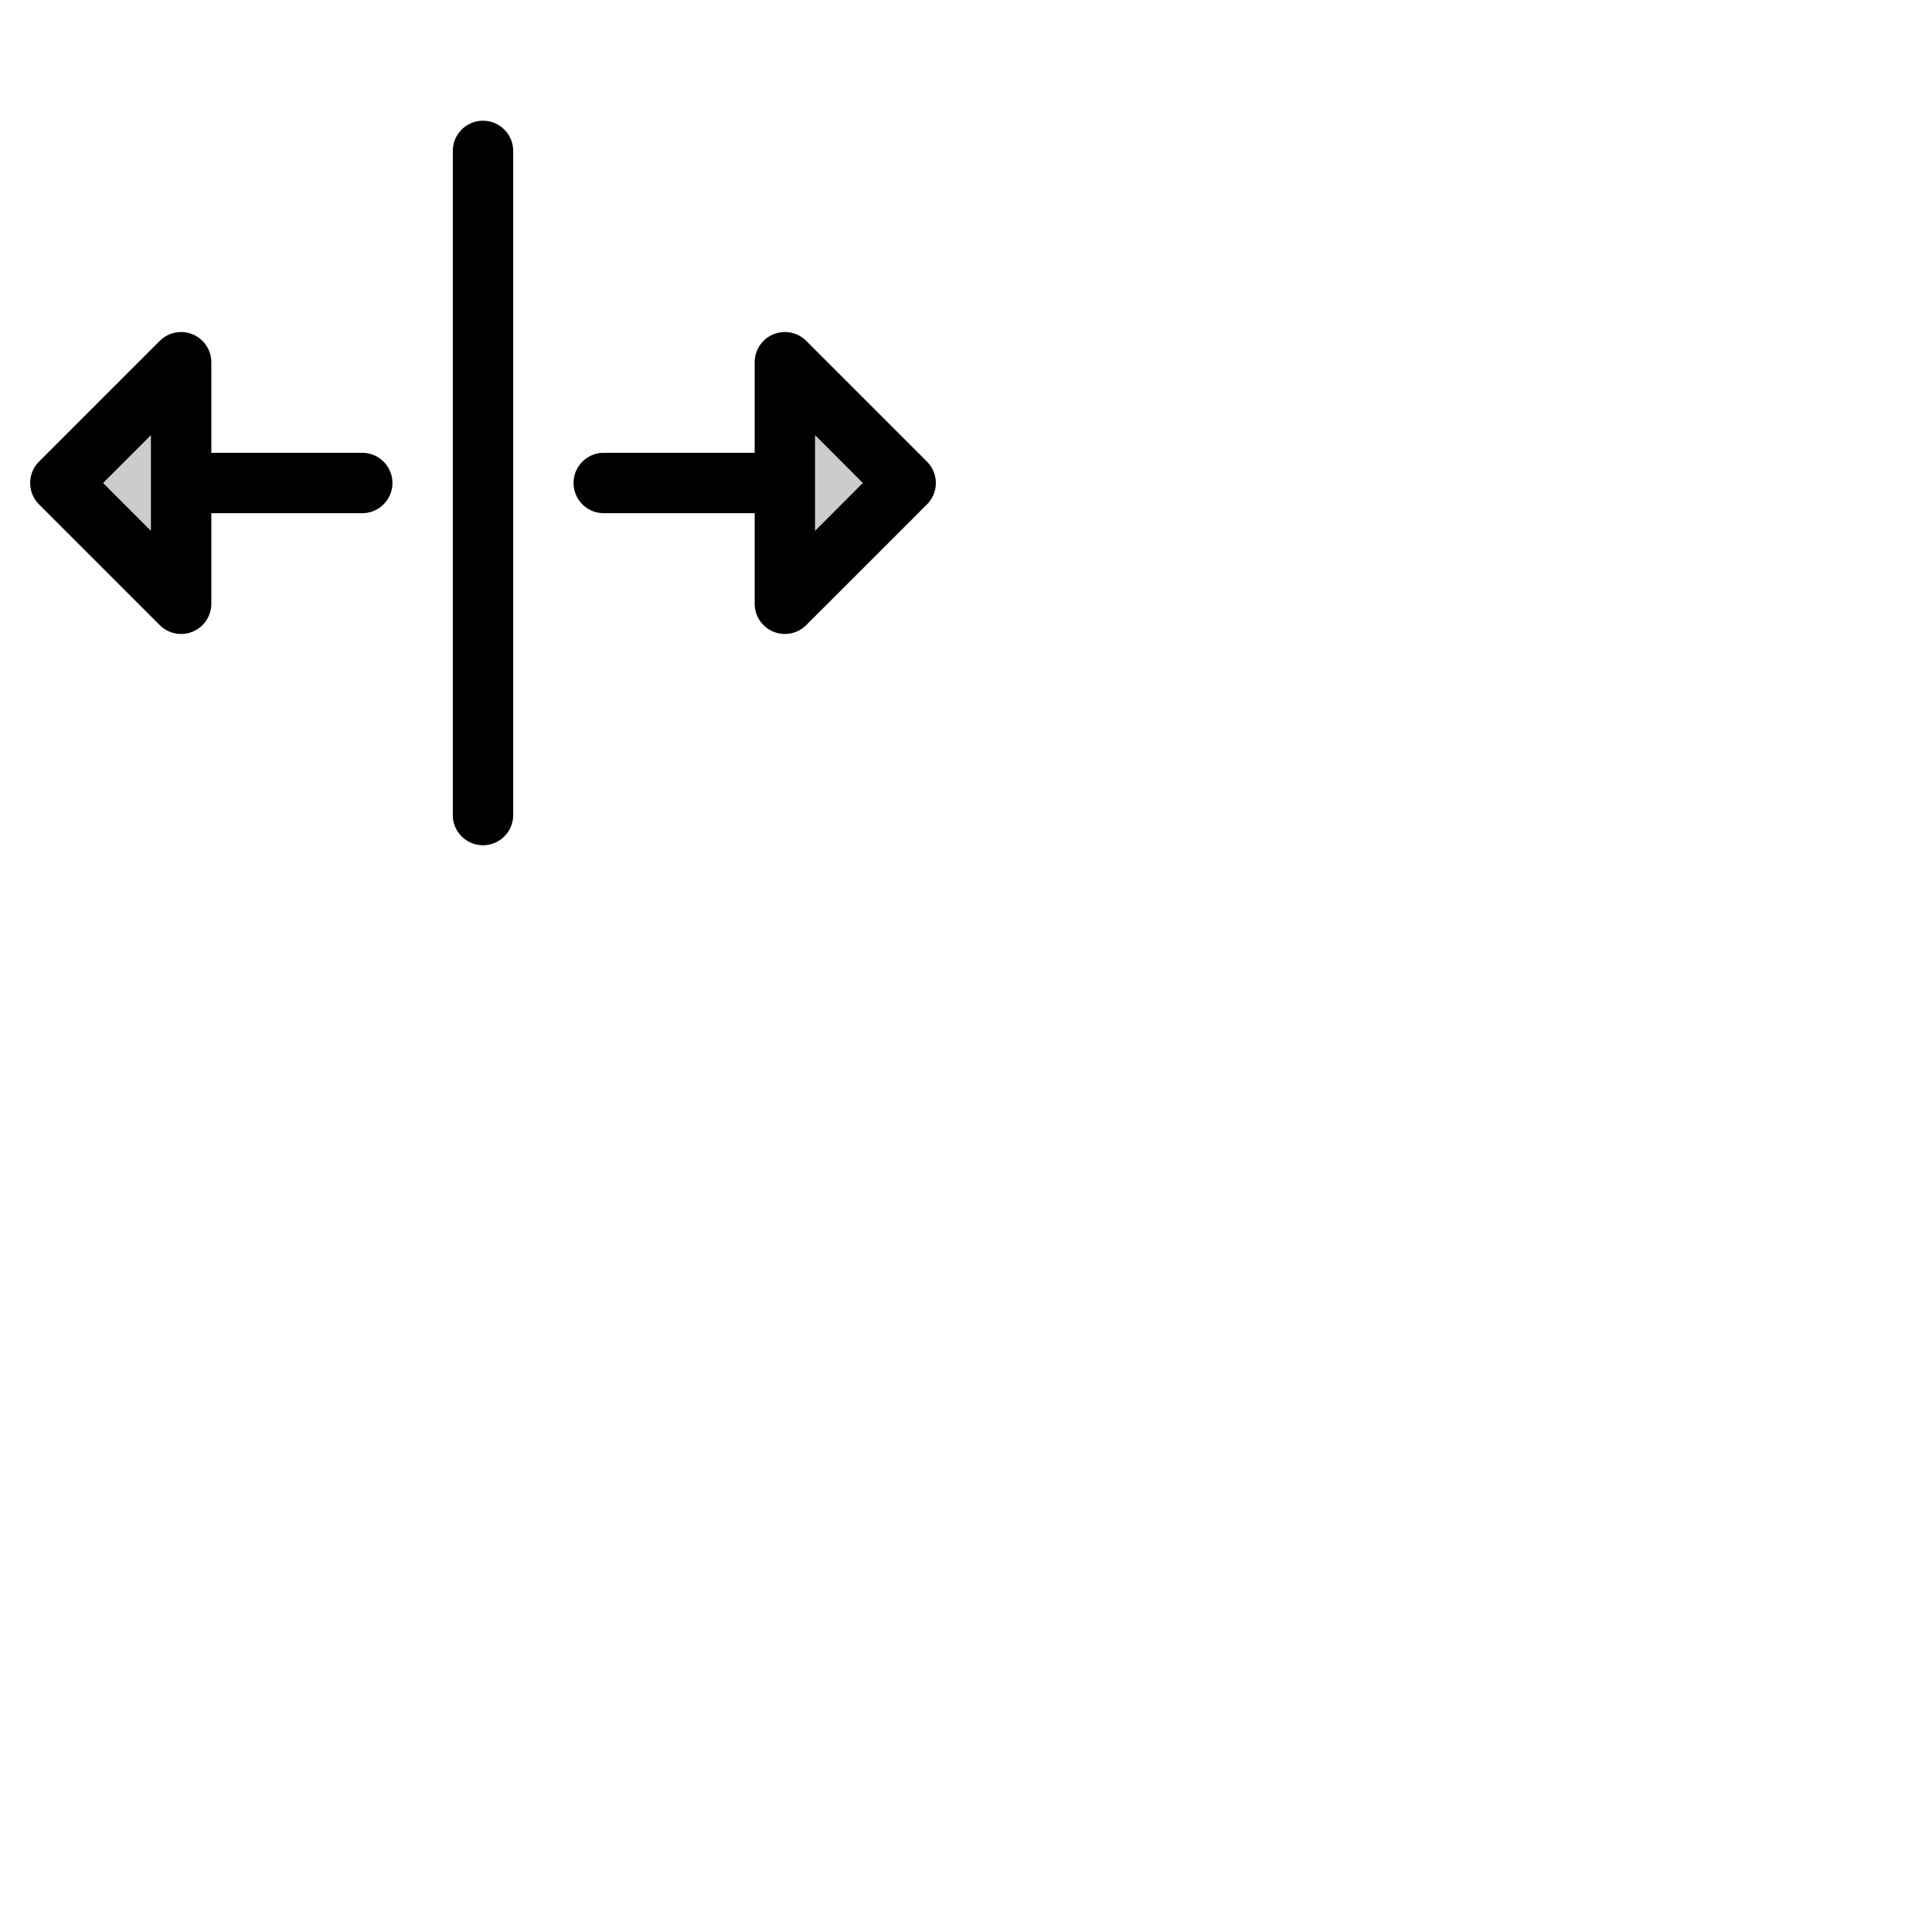 <svg xmlns="http://www.w3.org/2000/svg" version="1.1" viewBox="0 0 512 512" fill="currentColor"><g fill="currentColor"><path d="m16 128l32-32v64Zm192-32v64l32-32Z" opacity=".2"/><path d="M136 40v176a8 8 0 0 1-16 0V40a8 8 0 0 1 16 0m-32 88a8 8 0 0 1-8 8H56v24a8 8 0 0 1-13.66 5.66l-32-32a8 8 0 0 1 0-11.32l32-32A8 8 0 0 1 56 96v24h40a8 8 0 0 1 8 8m-64-12.69L27.31 128L40 140.69Zm205.66 18.35l-32 32A8 8 0 0 1 200 160v-24h-40a8 8 0 0 1 0-16h40V96a8 8 0 0 1 13.66-5.66l32 32a8 8 0 0 1 0 11.32m-17-5.66L216 115.31v25.38Z"/></g></svg>